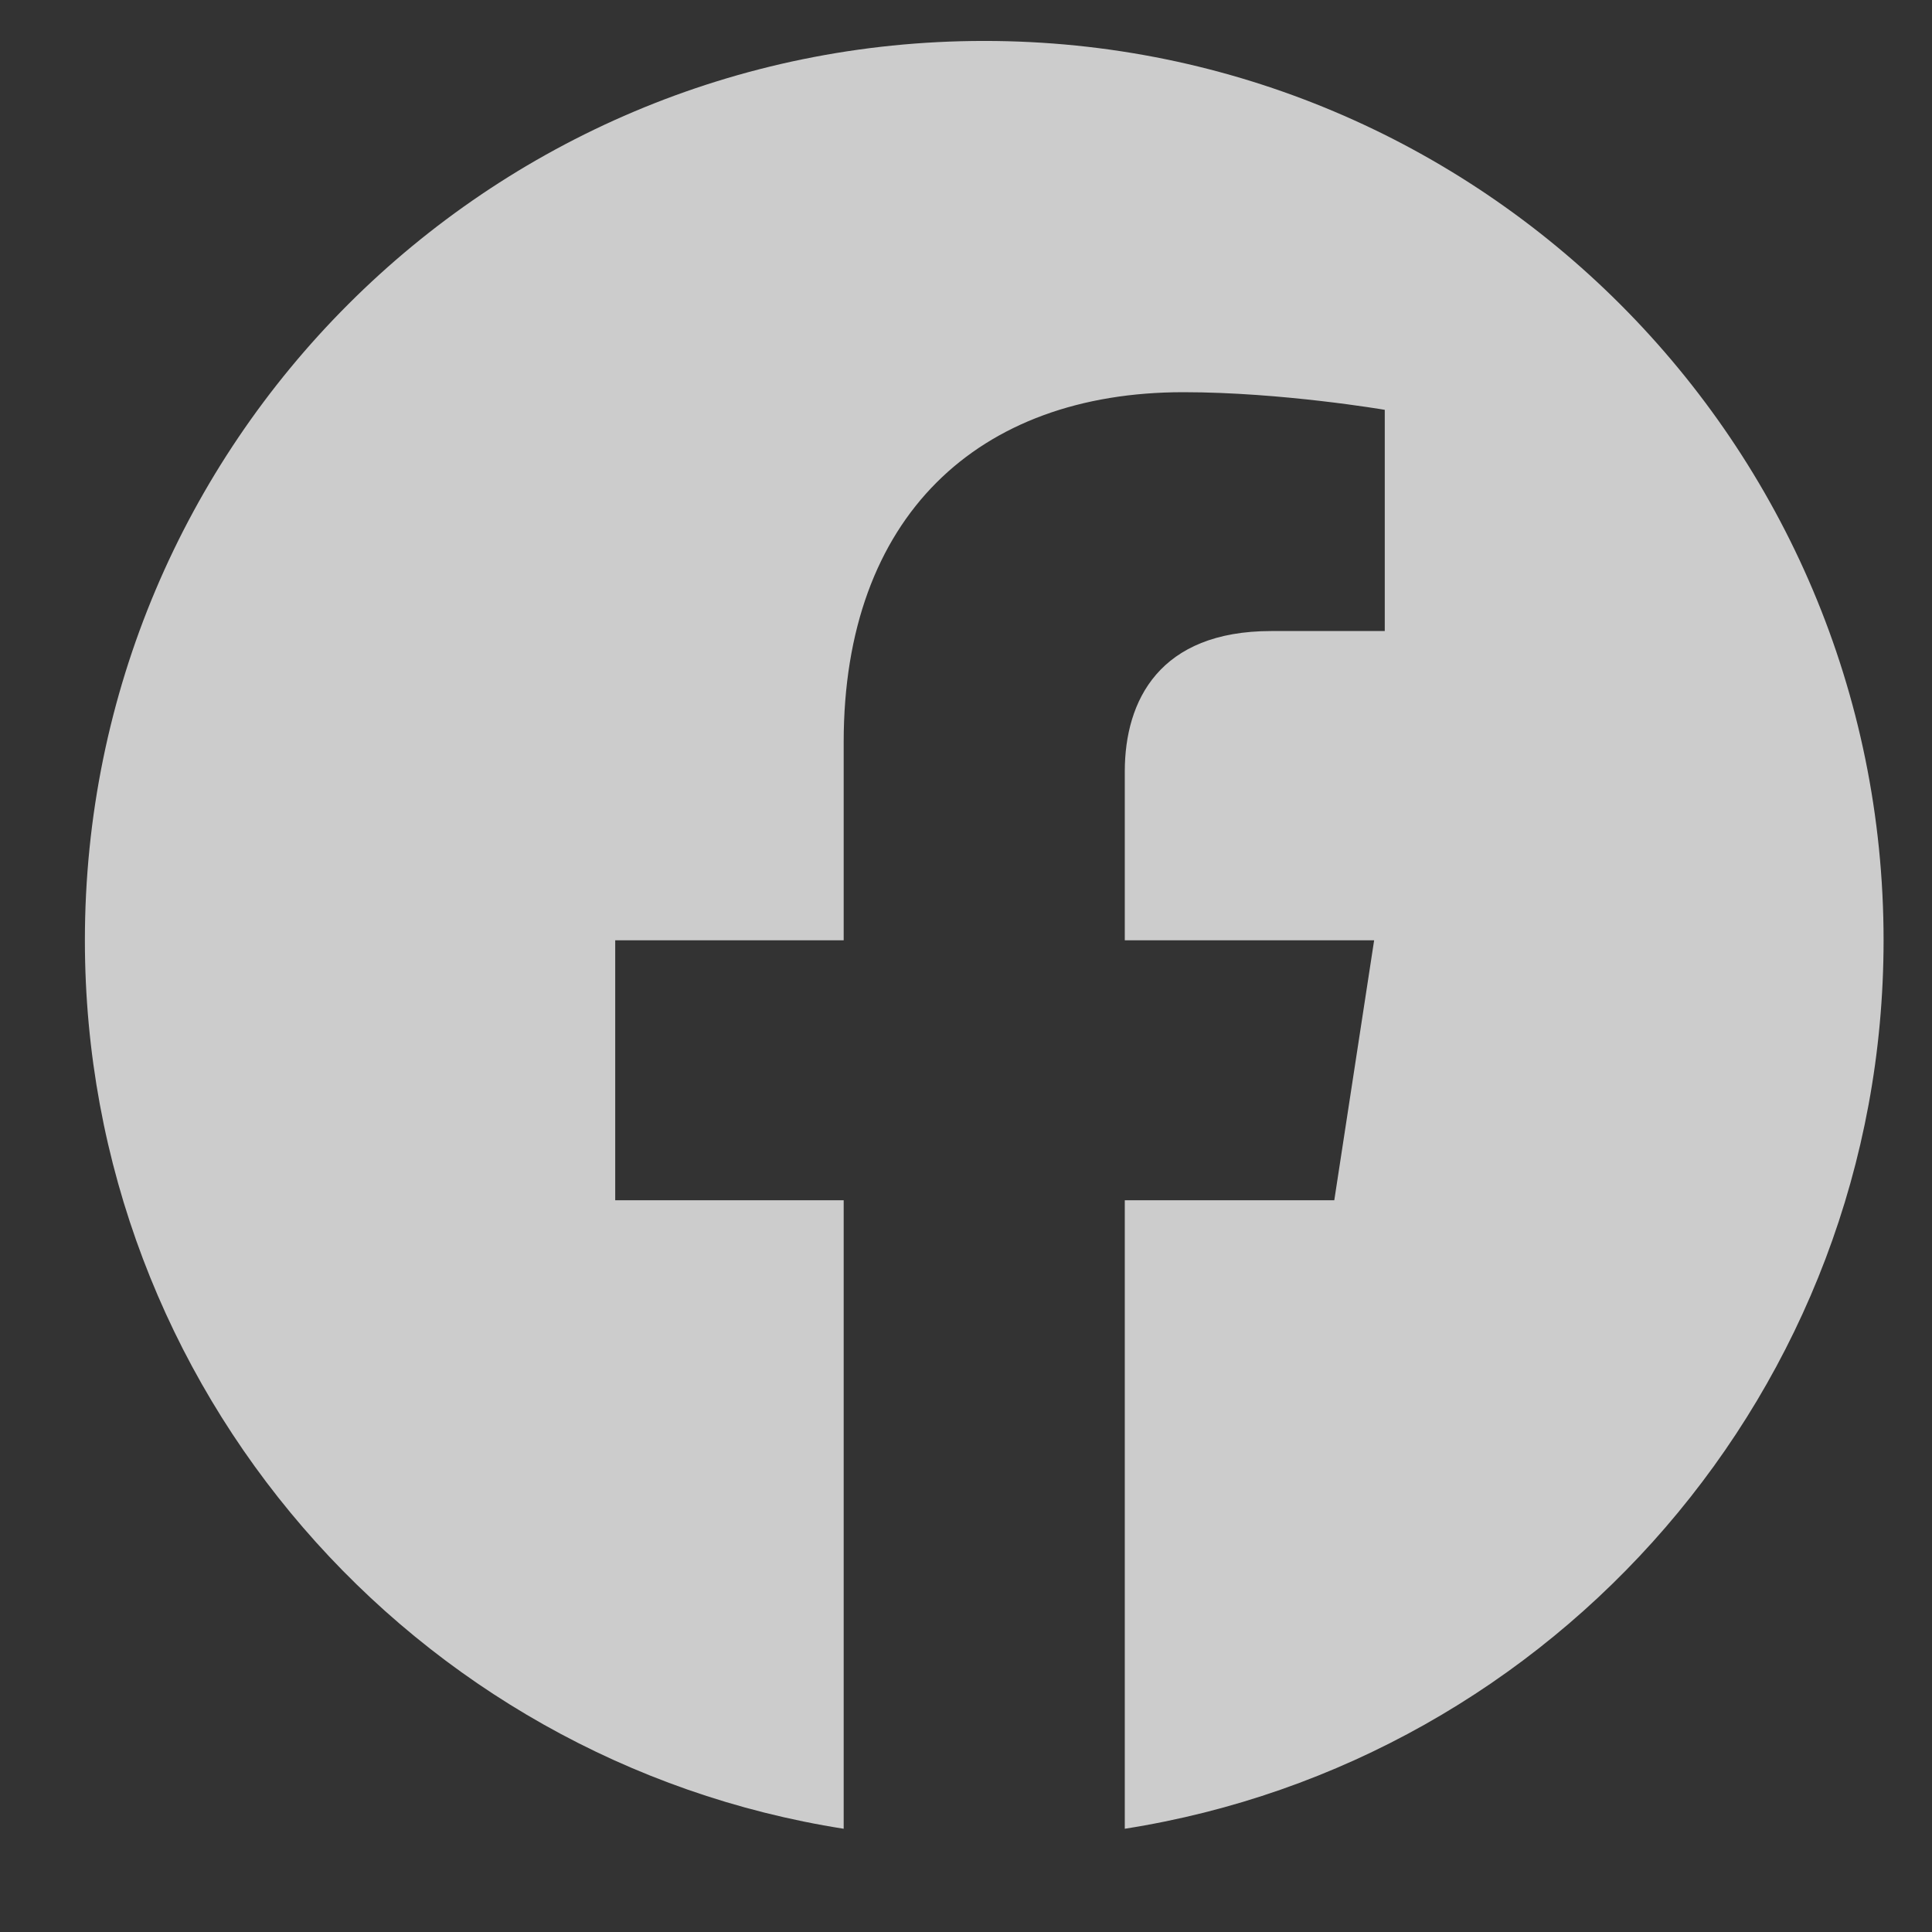 <svg width="16" height="16" viewBox="0 0 16 16" fill="none" xmlns="http://www.w3.org/2000/svg">
<rect x="0" y="0" width="16" height="16" fill="#333333" stroke="none"/>
<g clip-path="url(#clip0_465_25)">
<path d="M15.599 7.787C15.599 3.672 12.265 0.339 8.151 0.339C4.036 0.339 0.703 3.672 0.703 7.787C0.703 11.504 3.426 14.586 6.987 15.145V9.94H5.095V7.787H6.987V6.146C6.987 4.279 8.098 3.248 9.8 3.248C10.615 3.248 11.468 3.394 11.468 3.394V5.226H10.528C9.603 5.226 9.315 5.8 9.315 6.389V7.787H11.38L11.05 9.94H9.315V15.145C12.875 14.586 15.599 11.504 15.599 7.787Z" fill="white" fill-opacity="0.75"/>
</g>
<defs>
<clipPath id="clip0_465_25">
<rect width="15.377" height="15.377" fill="white" transform="translate(0.462 0.098)"/>
</clipPath>
</defs>
</svg>
